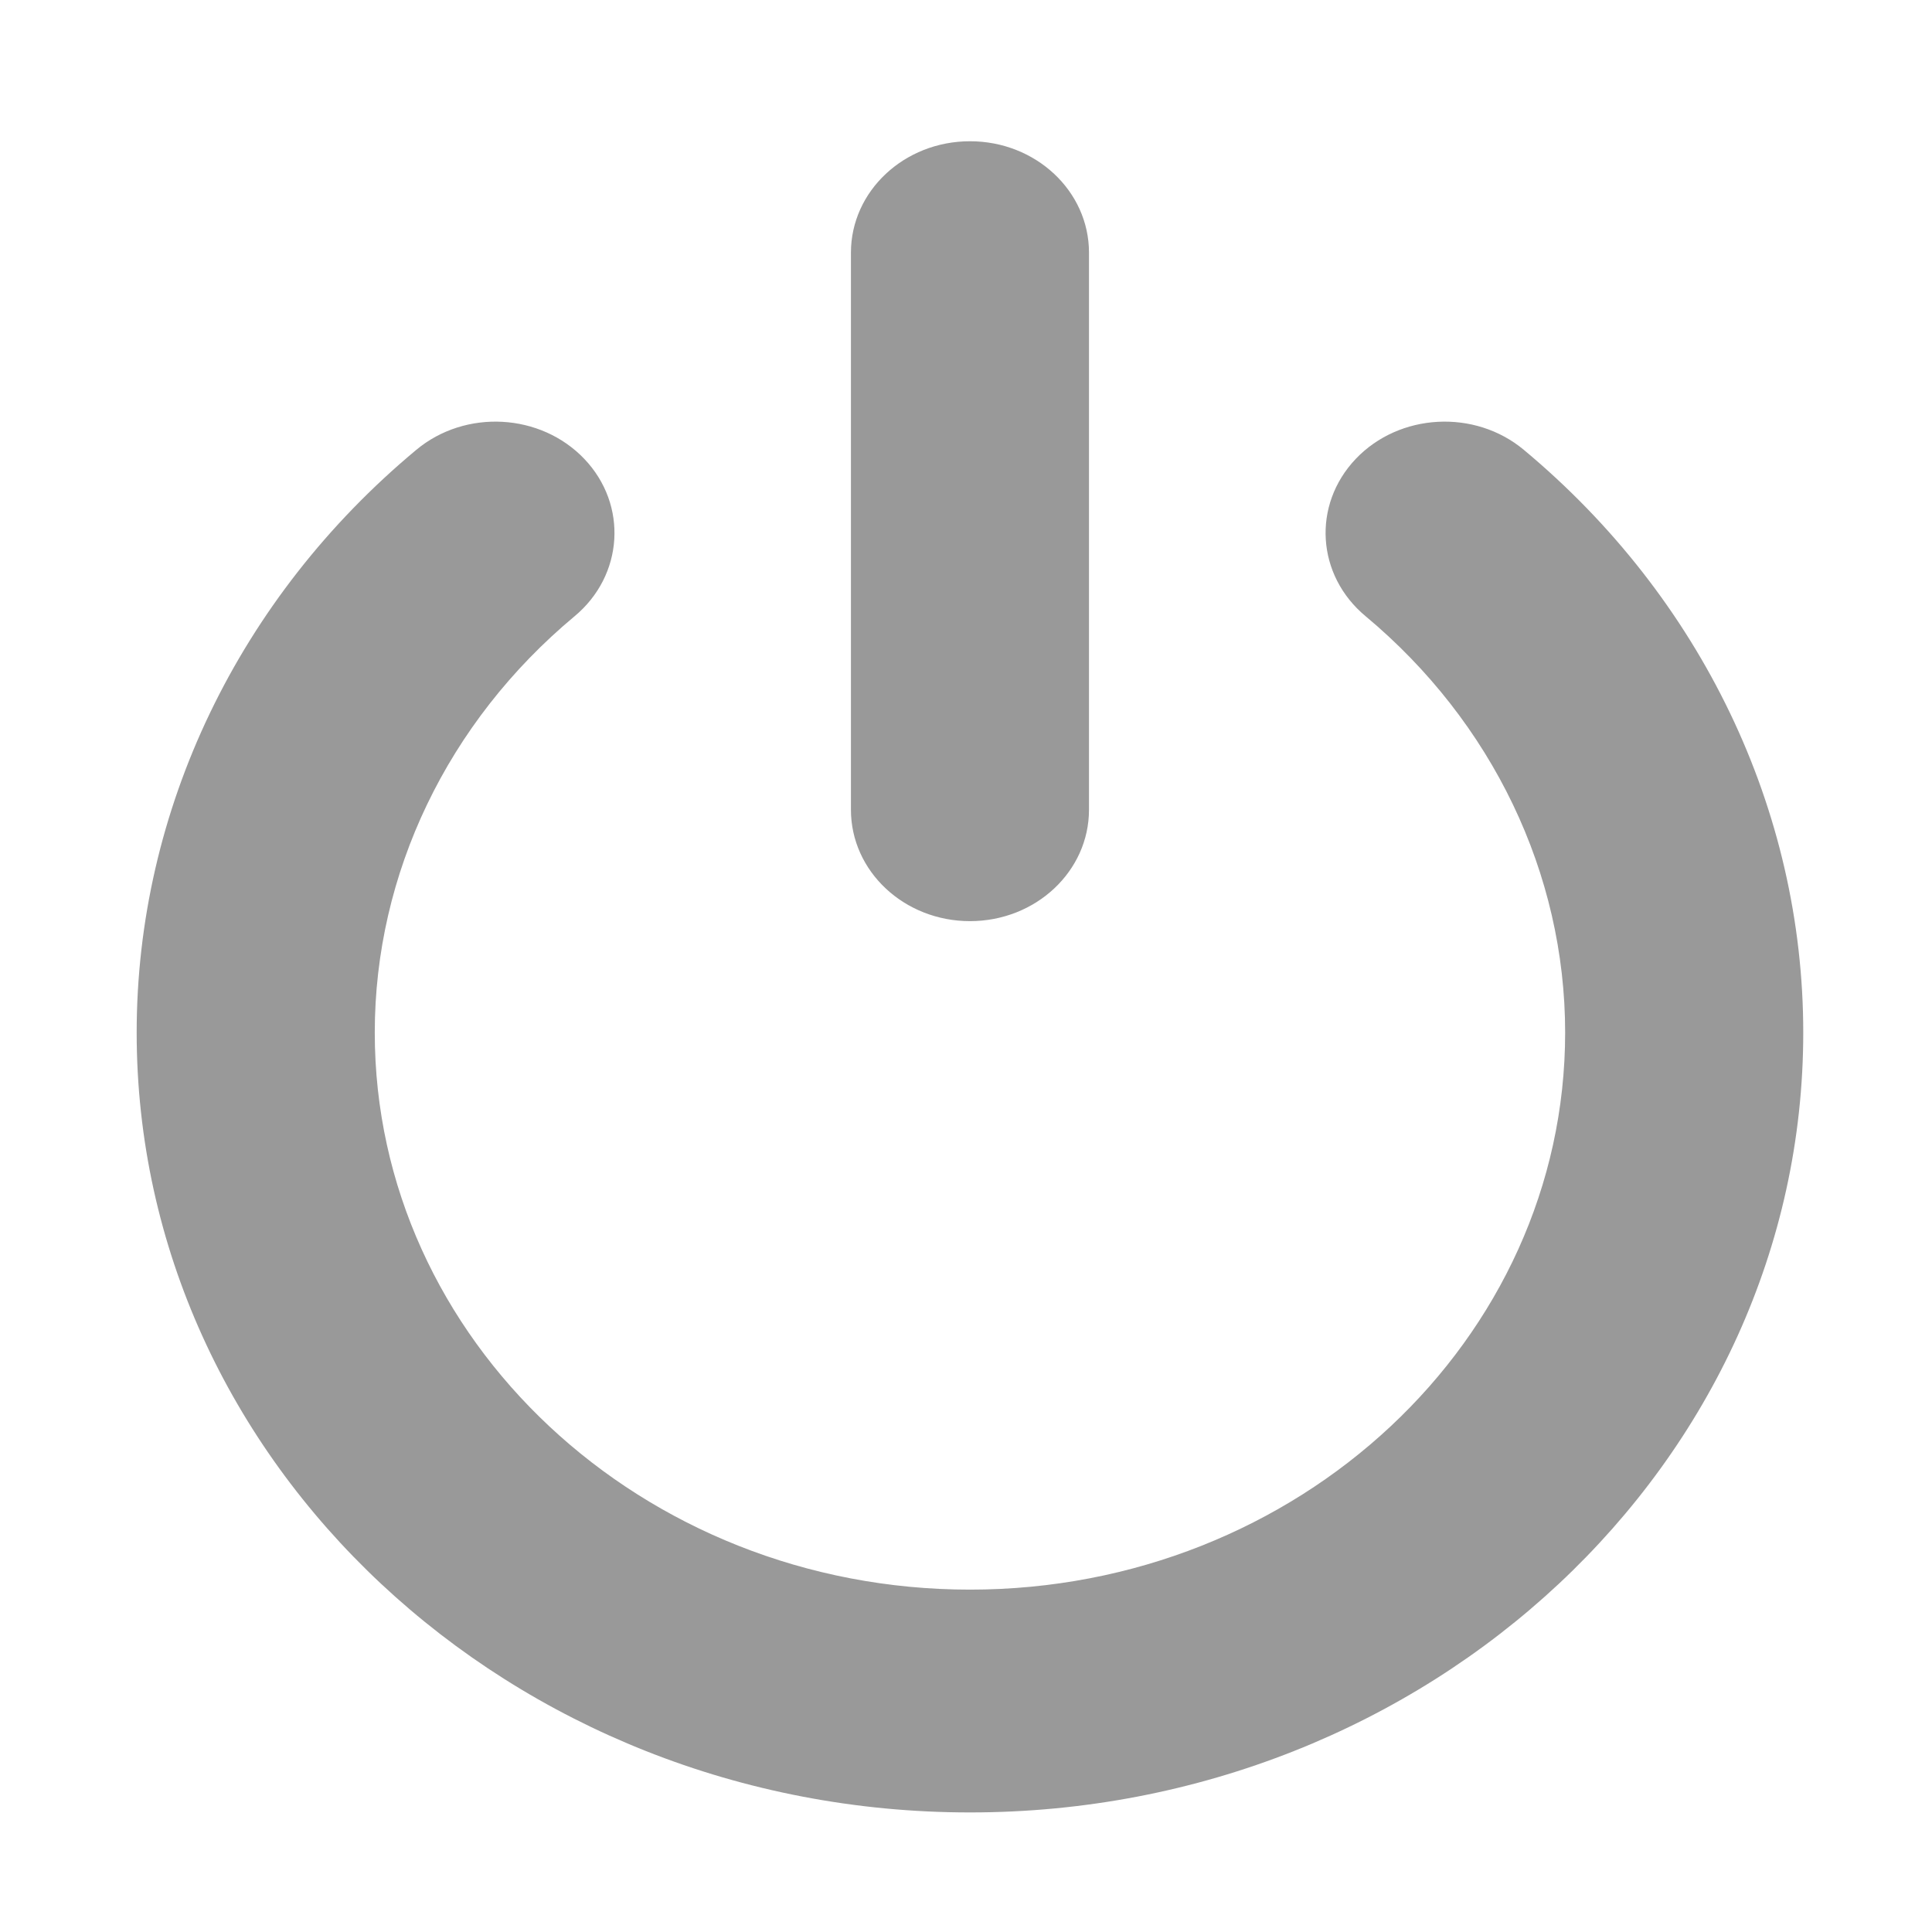 <svg xmlns="http://www.w3.org/2000/svg" xmlns:xlink="http://www.w3.org/1999/xlink" version="1.1" width="256" height="256" style="" xml:space="preserve"><rect id="backgroundrect" width="100%" height="100%" x="0" y="0" fill="none" stroke="none" class="" style=""/>
















<g class="currentLayer" style=""><title>Layer 1</title><g id="svg_1" class="selected" fill-opacity="1" fill="#999999">
	<path d="M128.529,240.157 c-60.887,0 -110.419,-46.364 -110.419,-103.338 c0,-29.468 13.501,-57.61 37.057,-77.217 c6.507,-5.421 16.474,-4.873 22.265,1.211 c5.794,6.085 5.208,15.427 -1.301,20.847 c-16.821,14.012 -26.472,34.11 -26.472,55.159 c0,40.714 35.384,73.814 78.871,73.814 c43.493,0 78.861,-33.1 78.861,-73.814 c0,-21.049 -9.64,-41.146 -26.431,-55.159 c-6.531,-5.421 -7.118,-14.734 -1.323,-20.847 c5.787,-6.084 15.772,-6.632 22.273,-1.211 c23.538,19.607 37.031,47.749 37.031,77.217 C238.94,193.793 189.402,240.157 128.529,240.157 zM144.297,107.293 V33.479 C144.297,25.319 137.242,18.716 128.529,18.716 c-8.711,0 -15.775,6.604 -15.775,14.763 v73.814 c0,8.161 7.062,14.763 15.775,14.763 C137.242,122.056 144.297,115.454 144.297,107.293 z" id="svg_2" fill="#999999"/>
</g><g id="svg_3" class="">
</g><g id="svg_4" class="">
</g><g id="svg_5" class="">
</g><g id="svg_6" class="">
</g><g id="svg_7" class="">
</g><g id="svg_8" class="">
</g><g id="svg_9" class="">
</g><g id="svg_10" class="">
</g><g id="svg_11" class="">
</g><g id="svg_12" class="">
</g><g id="svg_13" class="">
</g><g id="svg_14" class="">
</g><g id="svg_15" class="">
</g><g id="svg_16" class="">
</g><g id="svg_17" class="">
</g></g></svg>